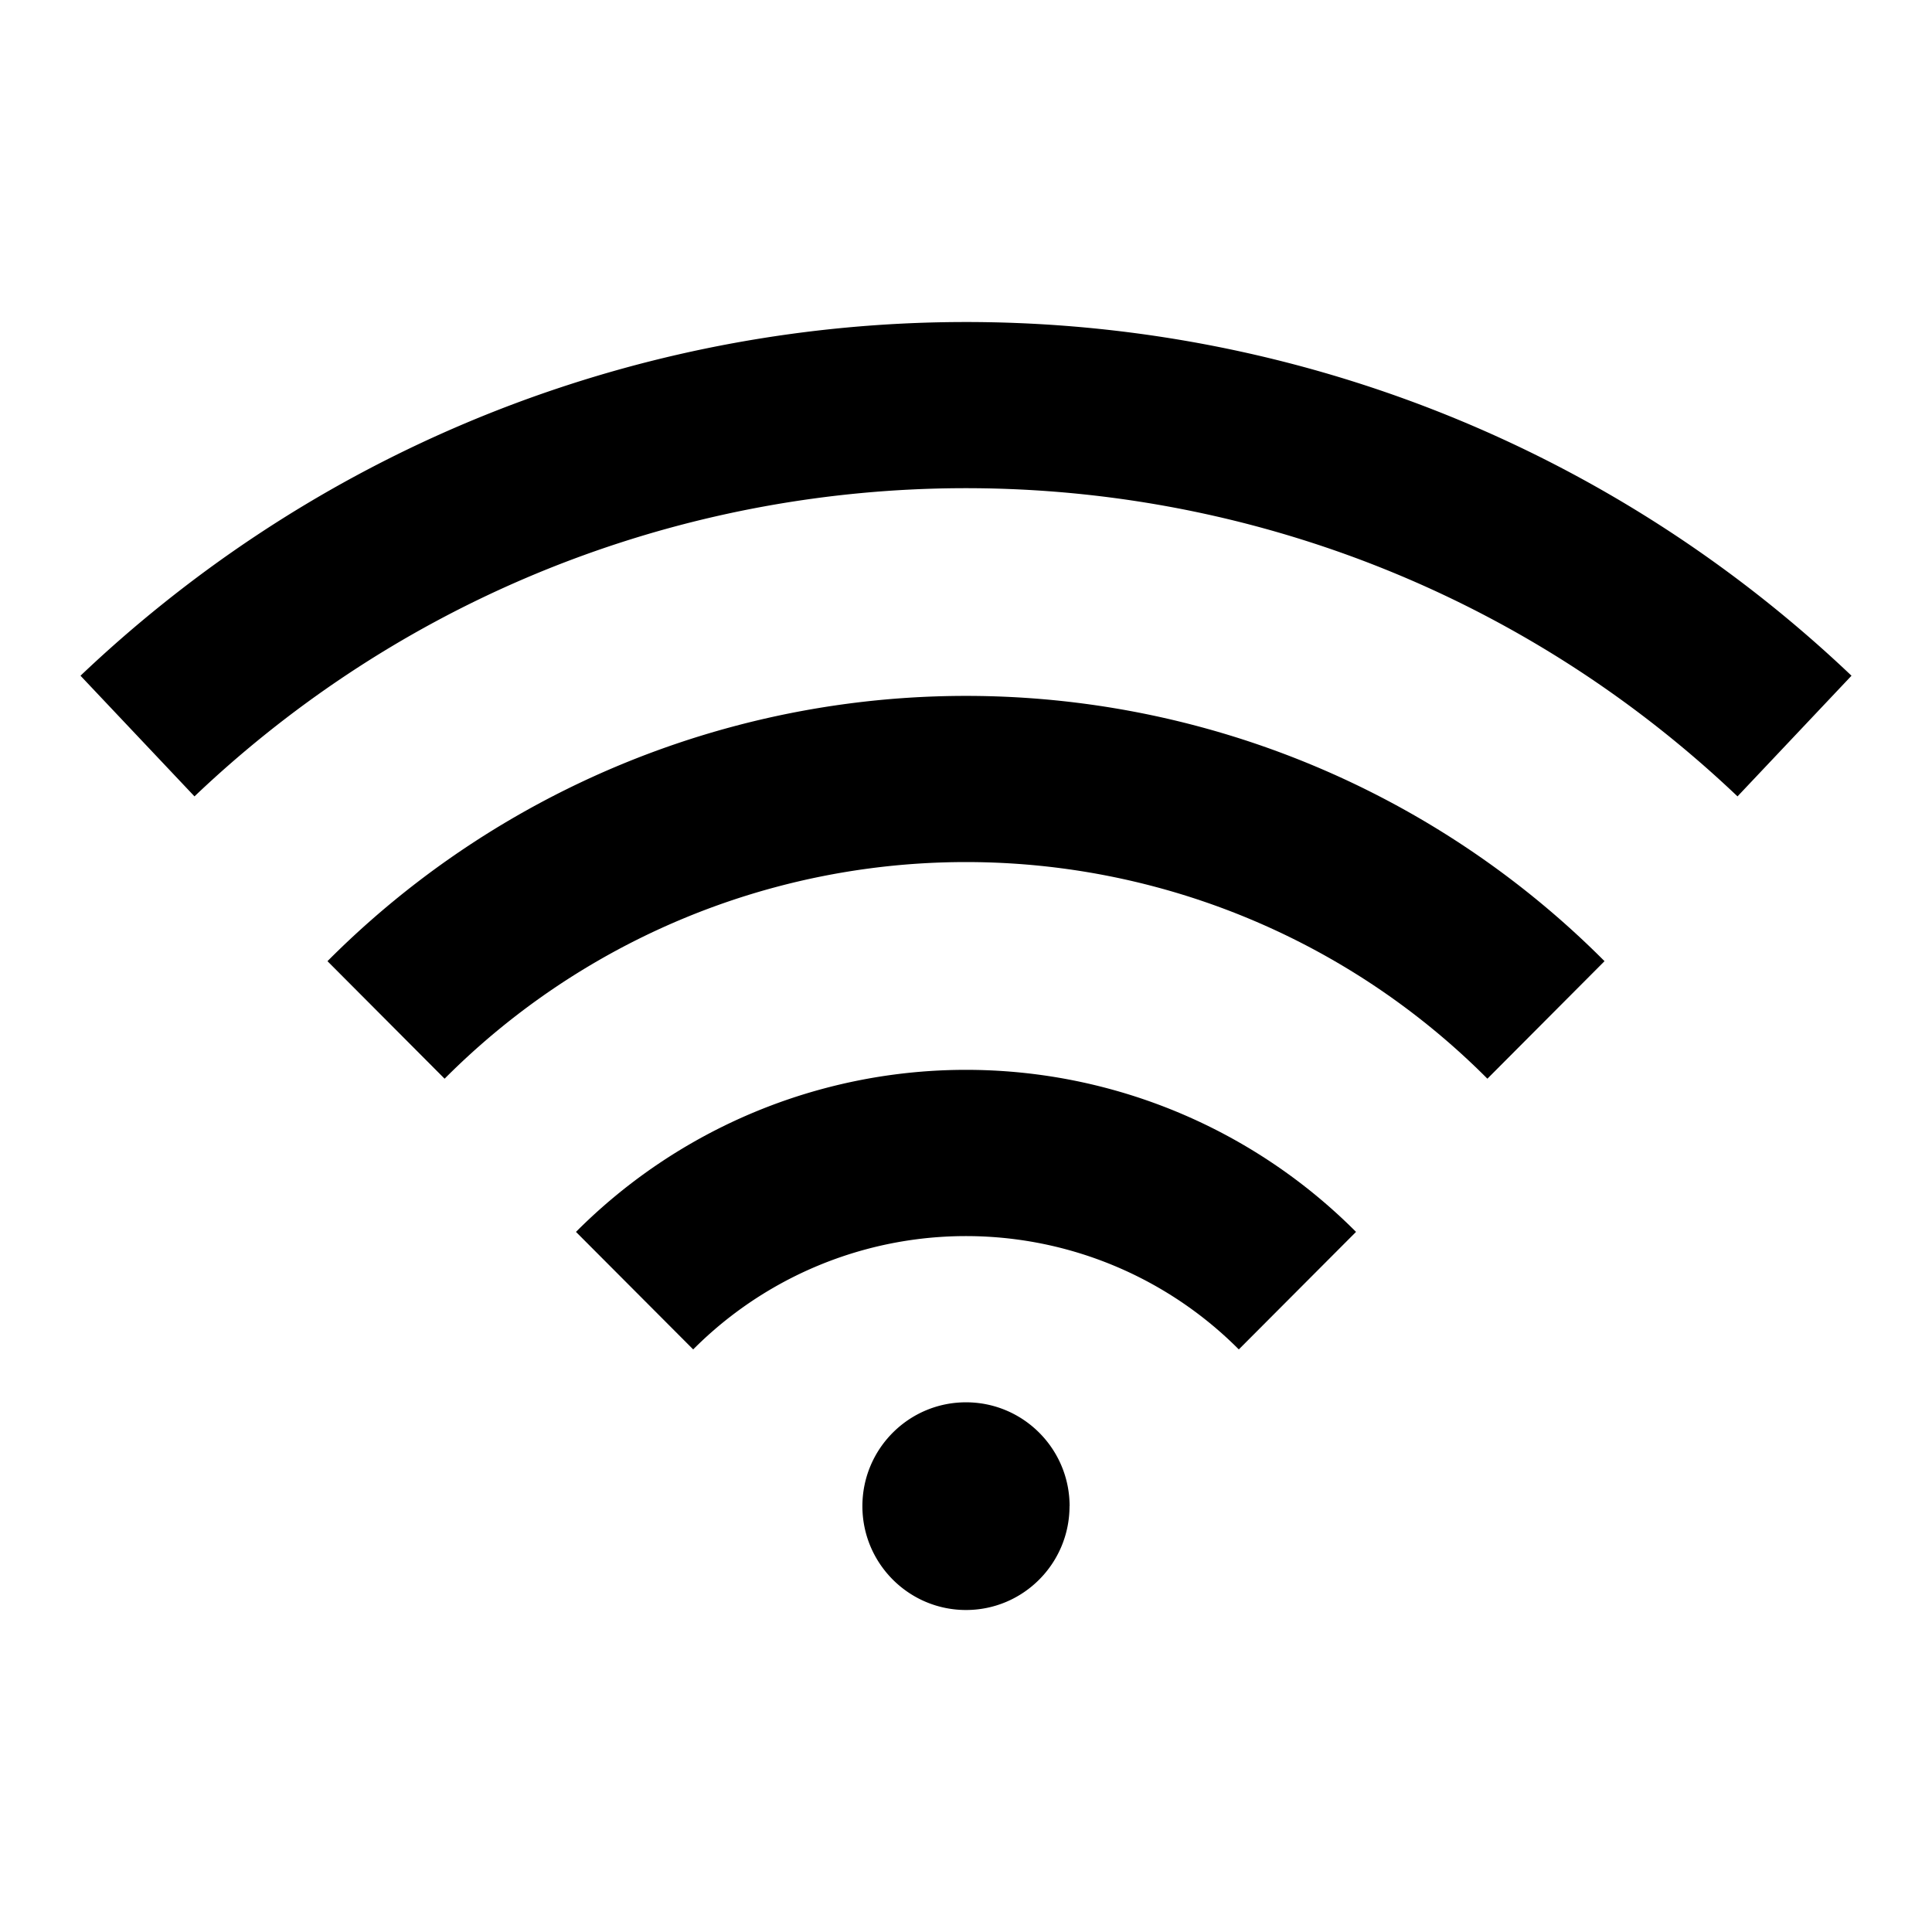 <svg xmlns="http://www.w3.org/2000/svg" fill="none" viewBox="0 0 24 24"><path fill="#000" d="M3.287 9.13c5.376-4.328 13.21-4.073 18.297.763L23 8.394C17.16 2.843 8.17 2.552 1.999 7.52c-.342.275-.676.567-.999.874l1.416 1.499c.282-.269.573-.523.871-.763Zm16.645 2.81a11.194 11.194 0 0 0-15.864 0l1.455 1.46a9.14 9.14 0 0 1 12.954 0l1.455-1.46ZM7.155 15.303a6.837 6.837 0 0 1 9.69 0l-1.456 1.46a4.783 4.783 0 0 0-6.778 0l-1.456-1.46Zm6.131 3.407c0 .712-.575 1.29-1.286 1.29-.71 0-1.287-.578-1.287-1.29 0-.713.577-1.29 1.287-1.29s1.287.577 1.287 1.29Z" data-follow-fill="#000"/></svg>